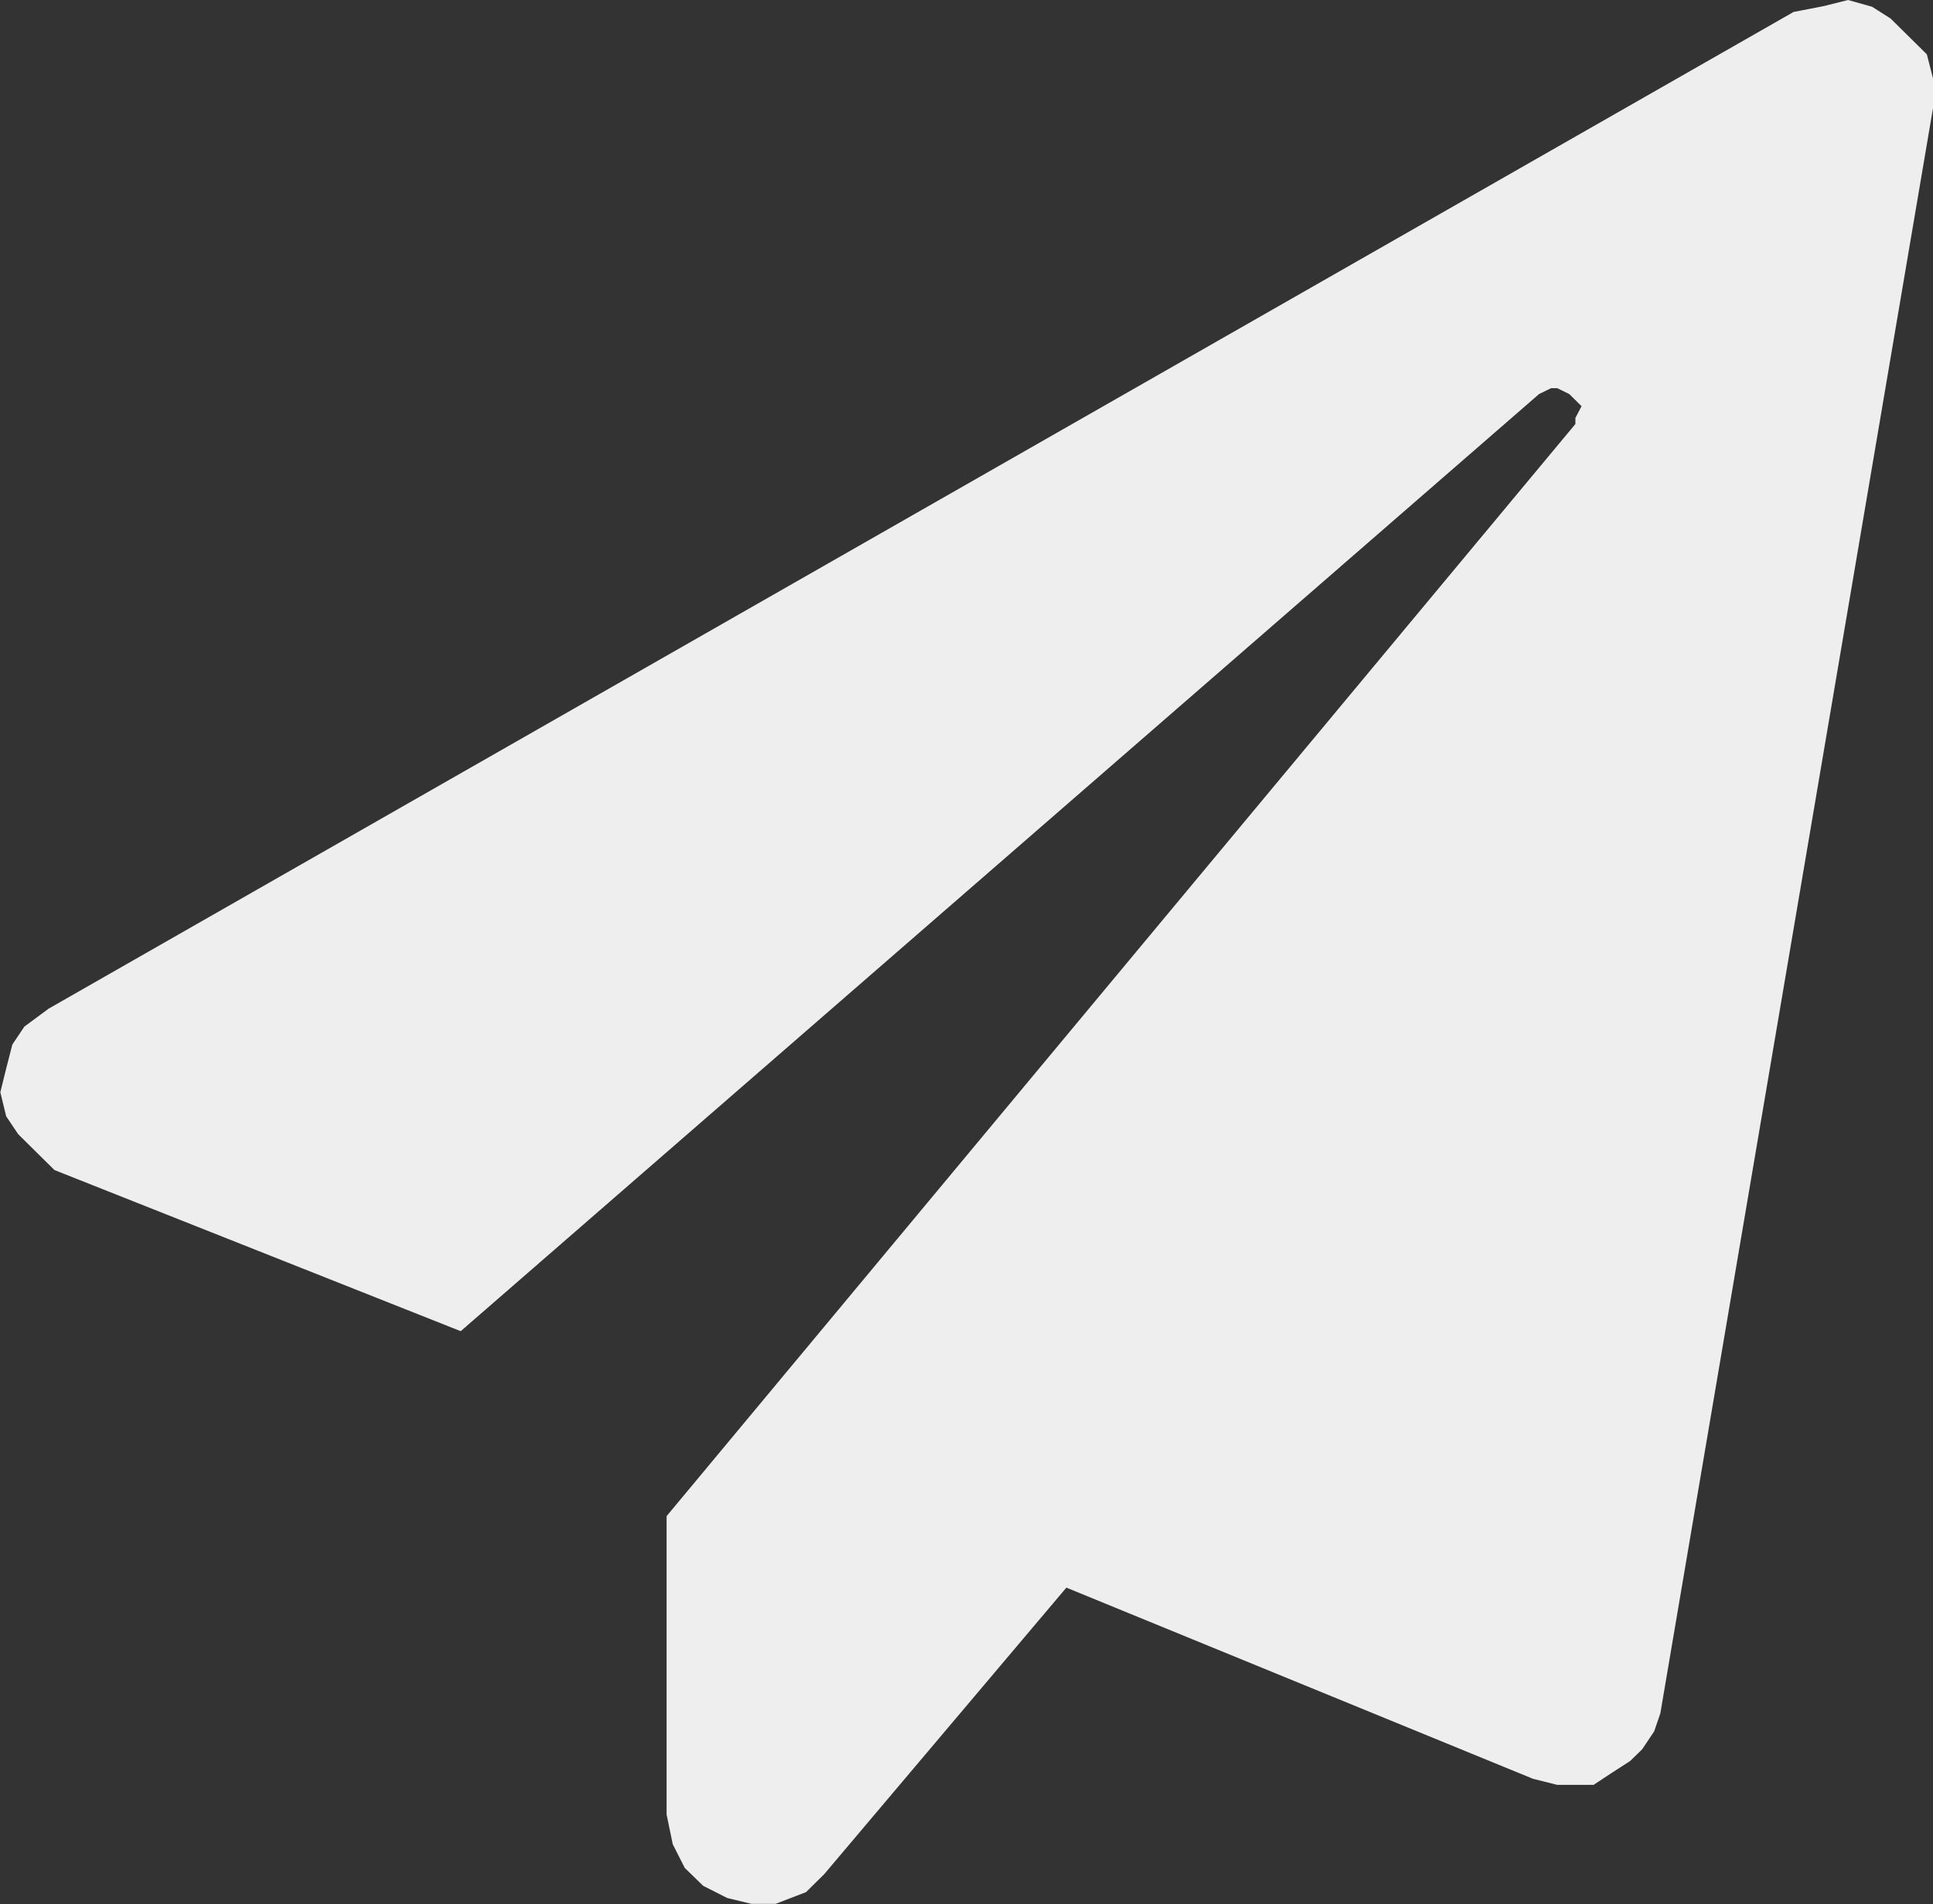 <svg xmlns="http://www.w3.org/2000/svg" xmlns:xlink="http://www.w3.org/1999/xlink" width="66" height="65" viewBox="0 0 66 65">
  <rect x="0" y="0" width="66" height="65" fill="#333333" stroke="none"/>
  <defs>
    <clipPath id="clip-path">
      <rect id="Rectangle_37" data-name="Rectangle 37" width="66" height="65" transform="translate(999 109)"/>
    </clipPath>
  </defs>
  <g id="send" transform="translate(-999 -109)" clip-path="url(#clip-path)">
    <path id="Path_23" data-name="Path 23" d="M1062.1,109l-.83.208-1.03.2-59.58,34.025-.828.612-.41.612-.211.82-.2.809.2.82.41.612.619.612.62.612,13.87,5.5,36.82-31.991.41-.2h.21l.41.2.42.415-.21.4v.208l-31.03,37.282V170.94l.21,1.016.41.809.63.612.82.415.83.2h.82l1.04-.4.62-.612,8.27-9.783,15.93,6.525.83.208h1.24l.63-.415.62-.4.41-.4.41-.612.21-.612,9.31-54.8v-1.016l-.21-.82-.62-.612-.62-.612-.63-.4Z" fill="#EEEe" fill-rule="evenodd"/>
  </g>
</svg>
